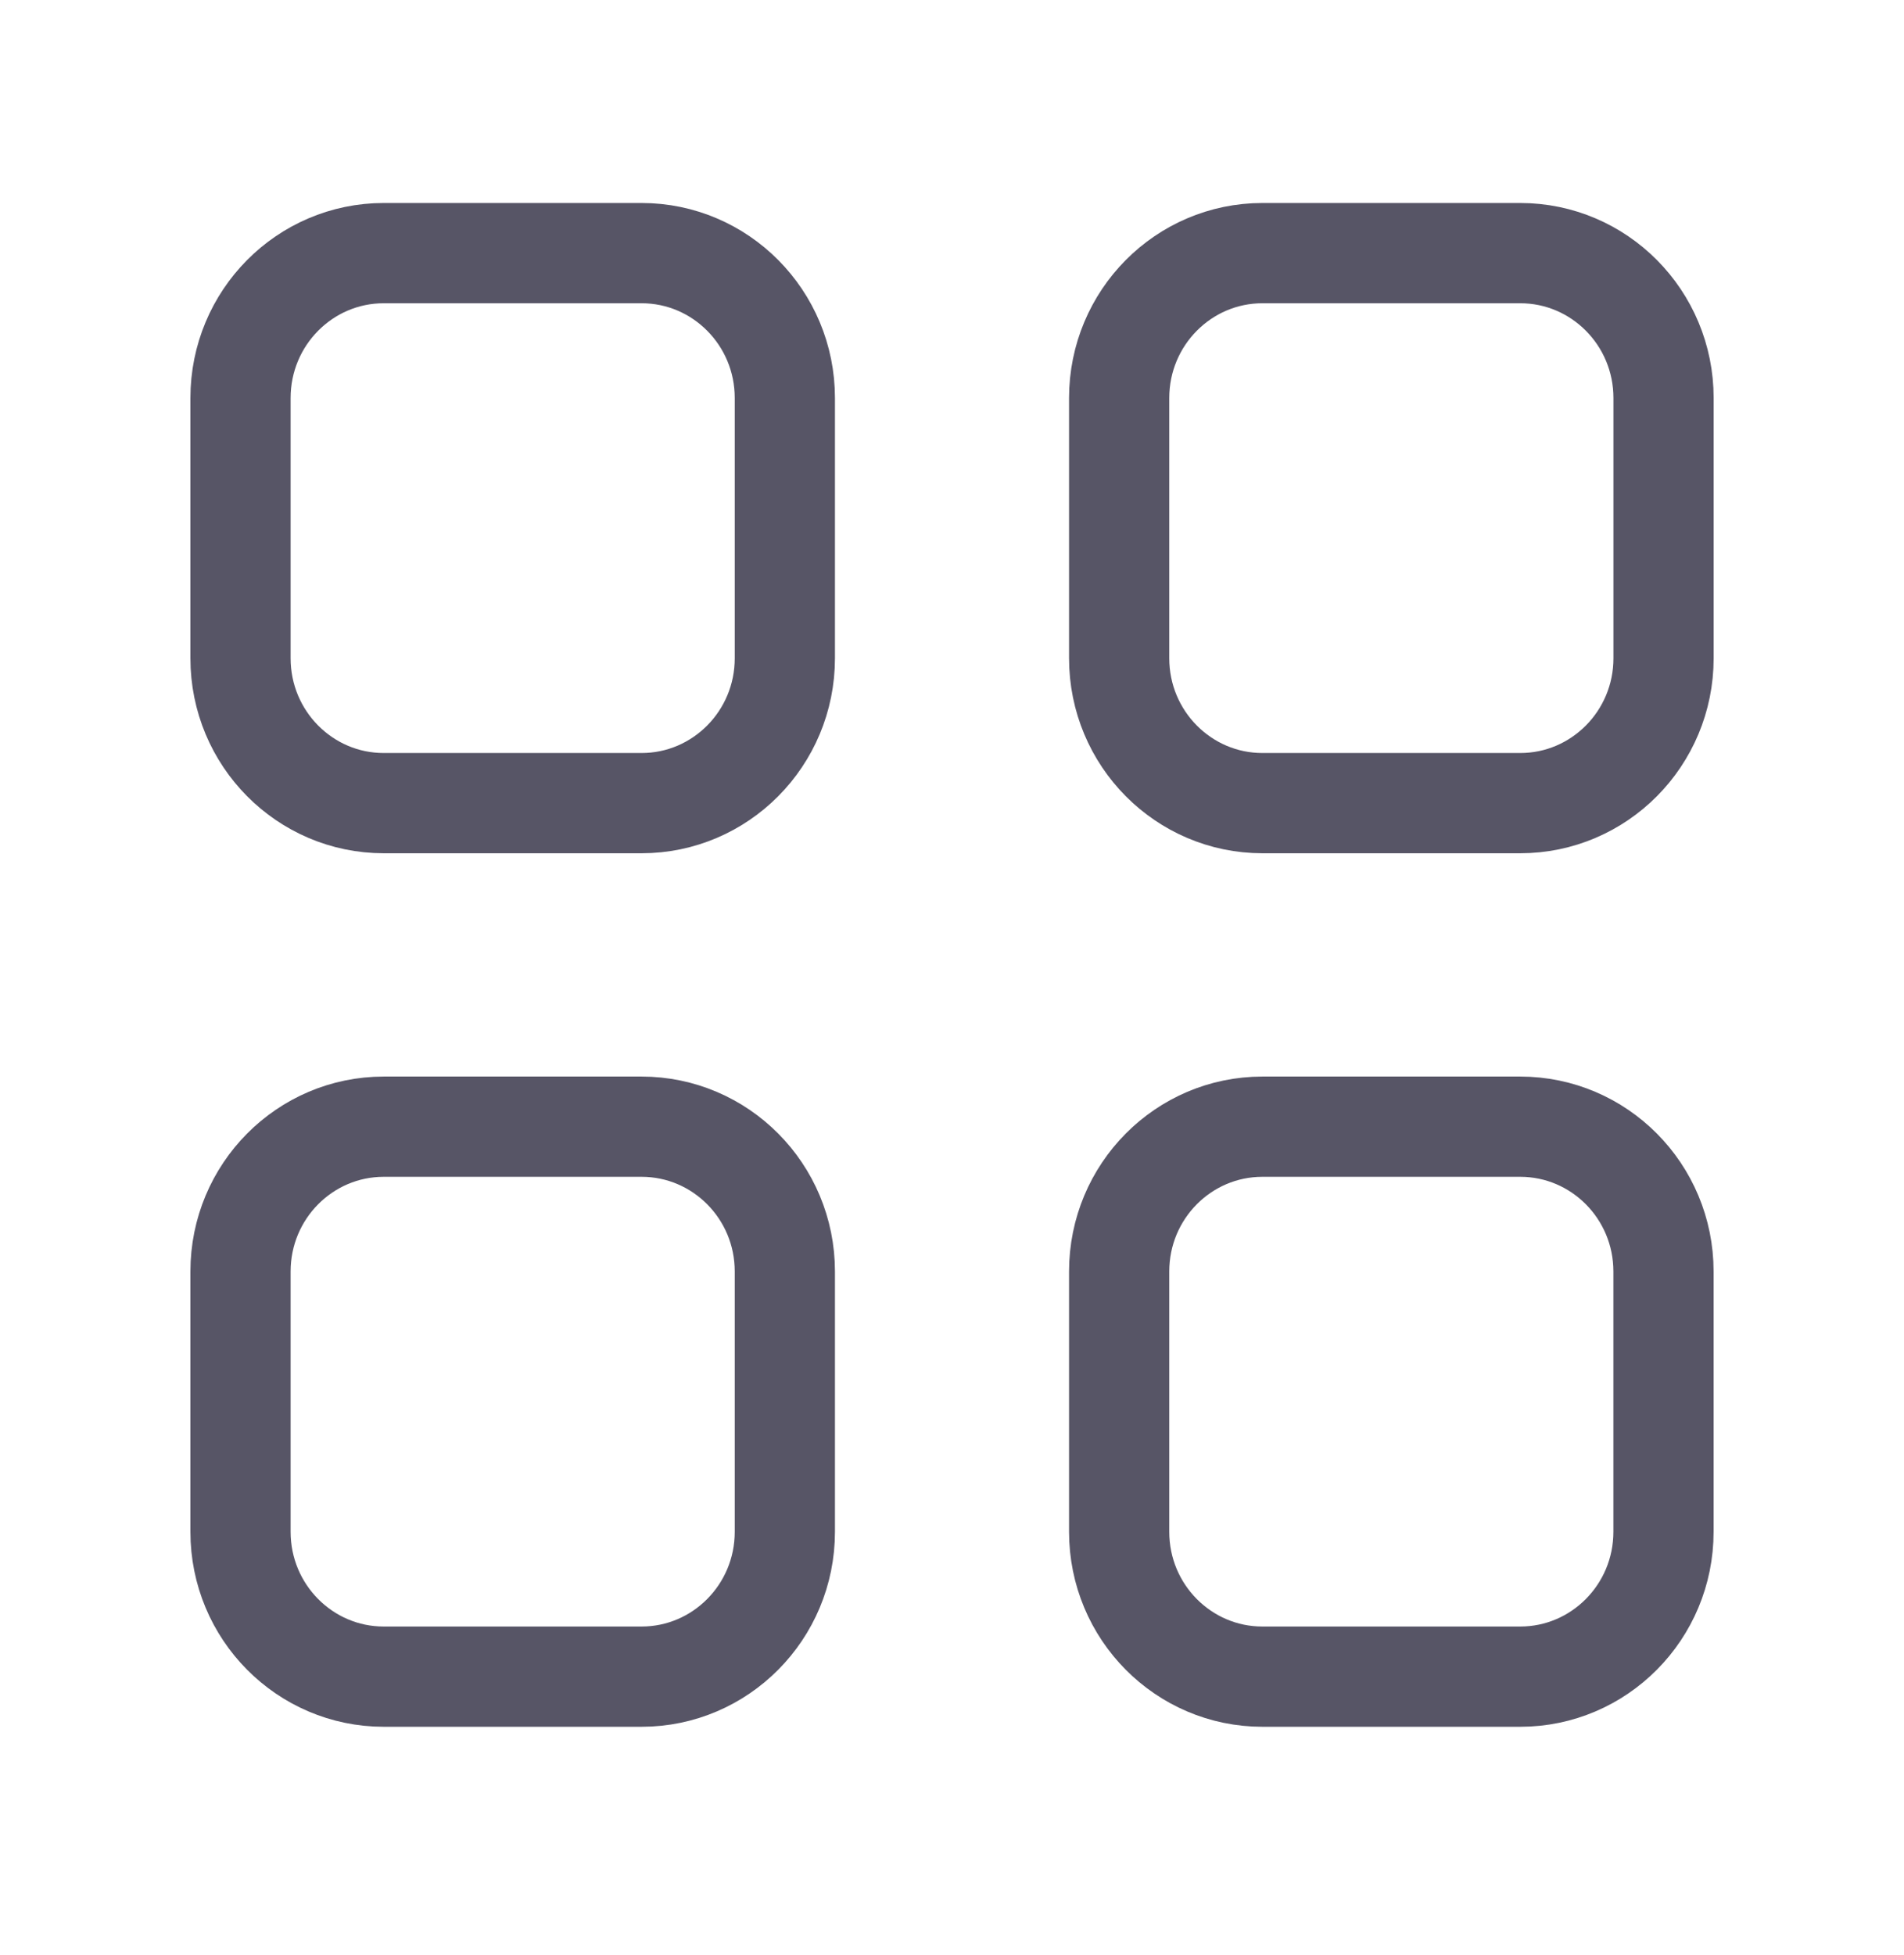 <svg width="38" height="39" viewBox="0 0 38 39" fill="none" xmlns="http://www.w3.org/2000/svg">
<path d="M25.195 5.05H30.341C31.913 5.05 33.201 6.336 33.201 7.942V13.131C33.201 14.736 31.913 16.023 30.341 16.023H25.195C23.624 16.023 22.336 14.736 22.336 13.131V7.942C22.336 6.337 23.624 5.05 25.195 5.05Z" stroke="#575566" stroke-width="2"/>
<path d="M7.658 22.478H12.805C14.376 22.478 15.664 23.763 15.664 25.368V30.559C15.664 32.163 14.376 33.45 12.805 33.45H7.658C6.087 33.45 4.8 32.163 4.8 30.559V25.368C4.8 23.764 6.087 22.478 7.658 22.478ZM25.194 22.478H30.341C31.912 22.478 33.2 23.763 33.2 25.368V30.559C33.2 32.163 31.912 33.45 30.341 33.45H25.194C23.623 33.45 22.336 32.163 22.336 30.559V25.368C22.336 23.764 23.623 22.478 25.194 22.478ZM7.658 5.05H12.805C14.376 5.05 15.664 6.336 15.664 7.942V13.131C15.664 14.736 14.376 16.023 12.805 16.023H7.658C6.087 16.023 4.8 14.736 4.8 13.131V7.942C4.8 6.337 6.087 5.05 7.658 5.05Z" stroke="#575566" stroke-width="2"/>
</svg>
